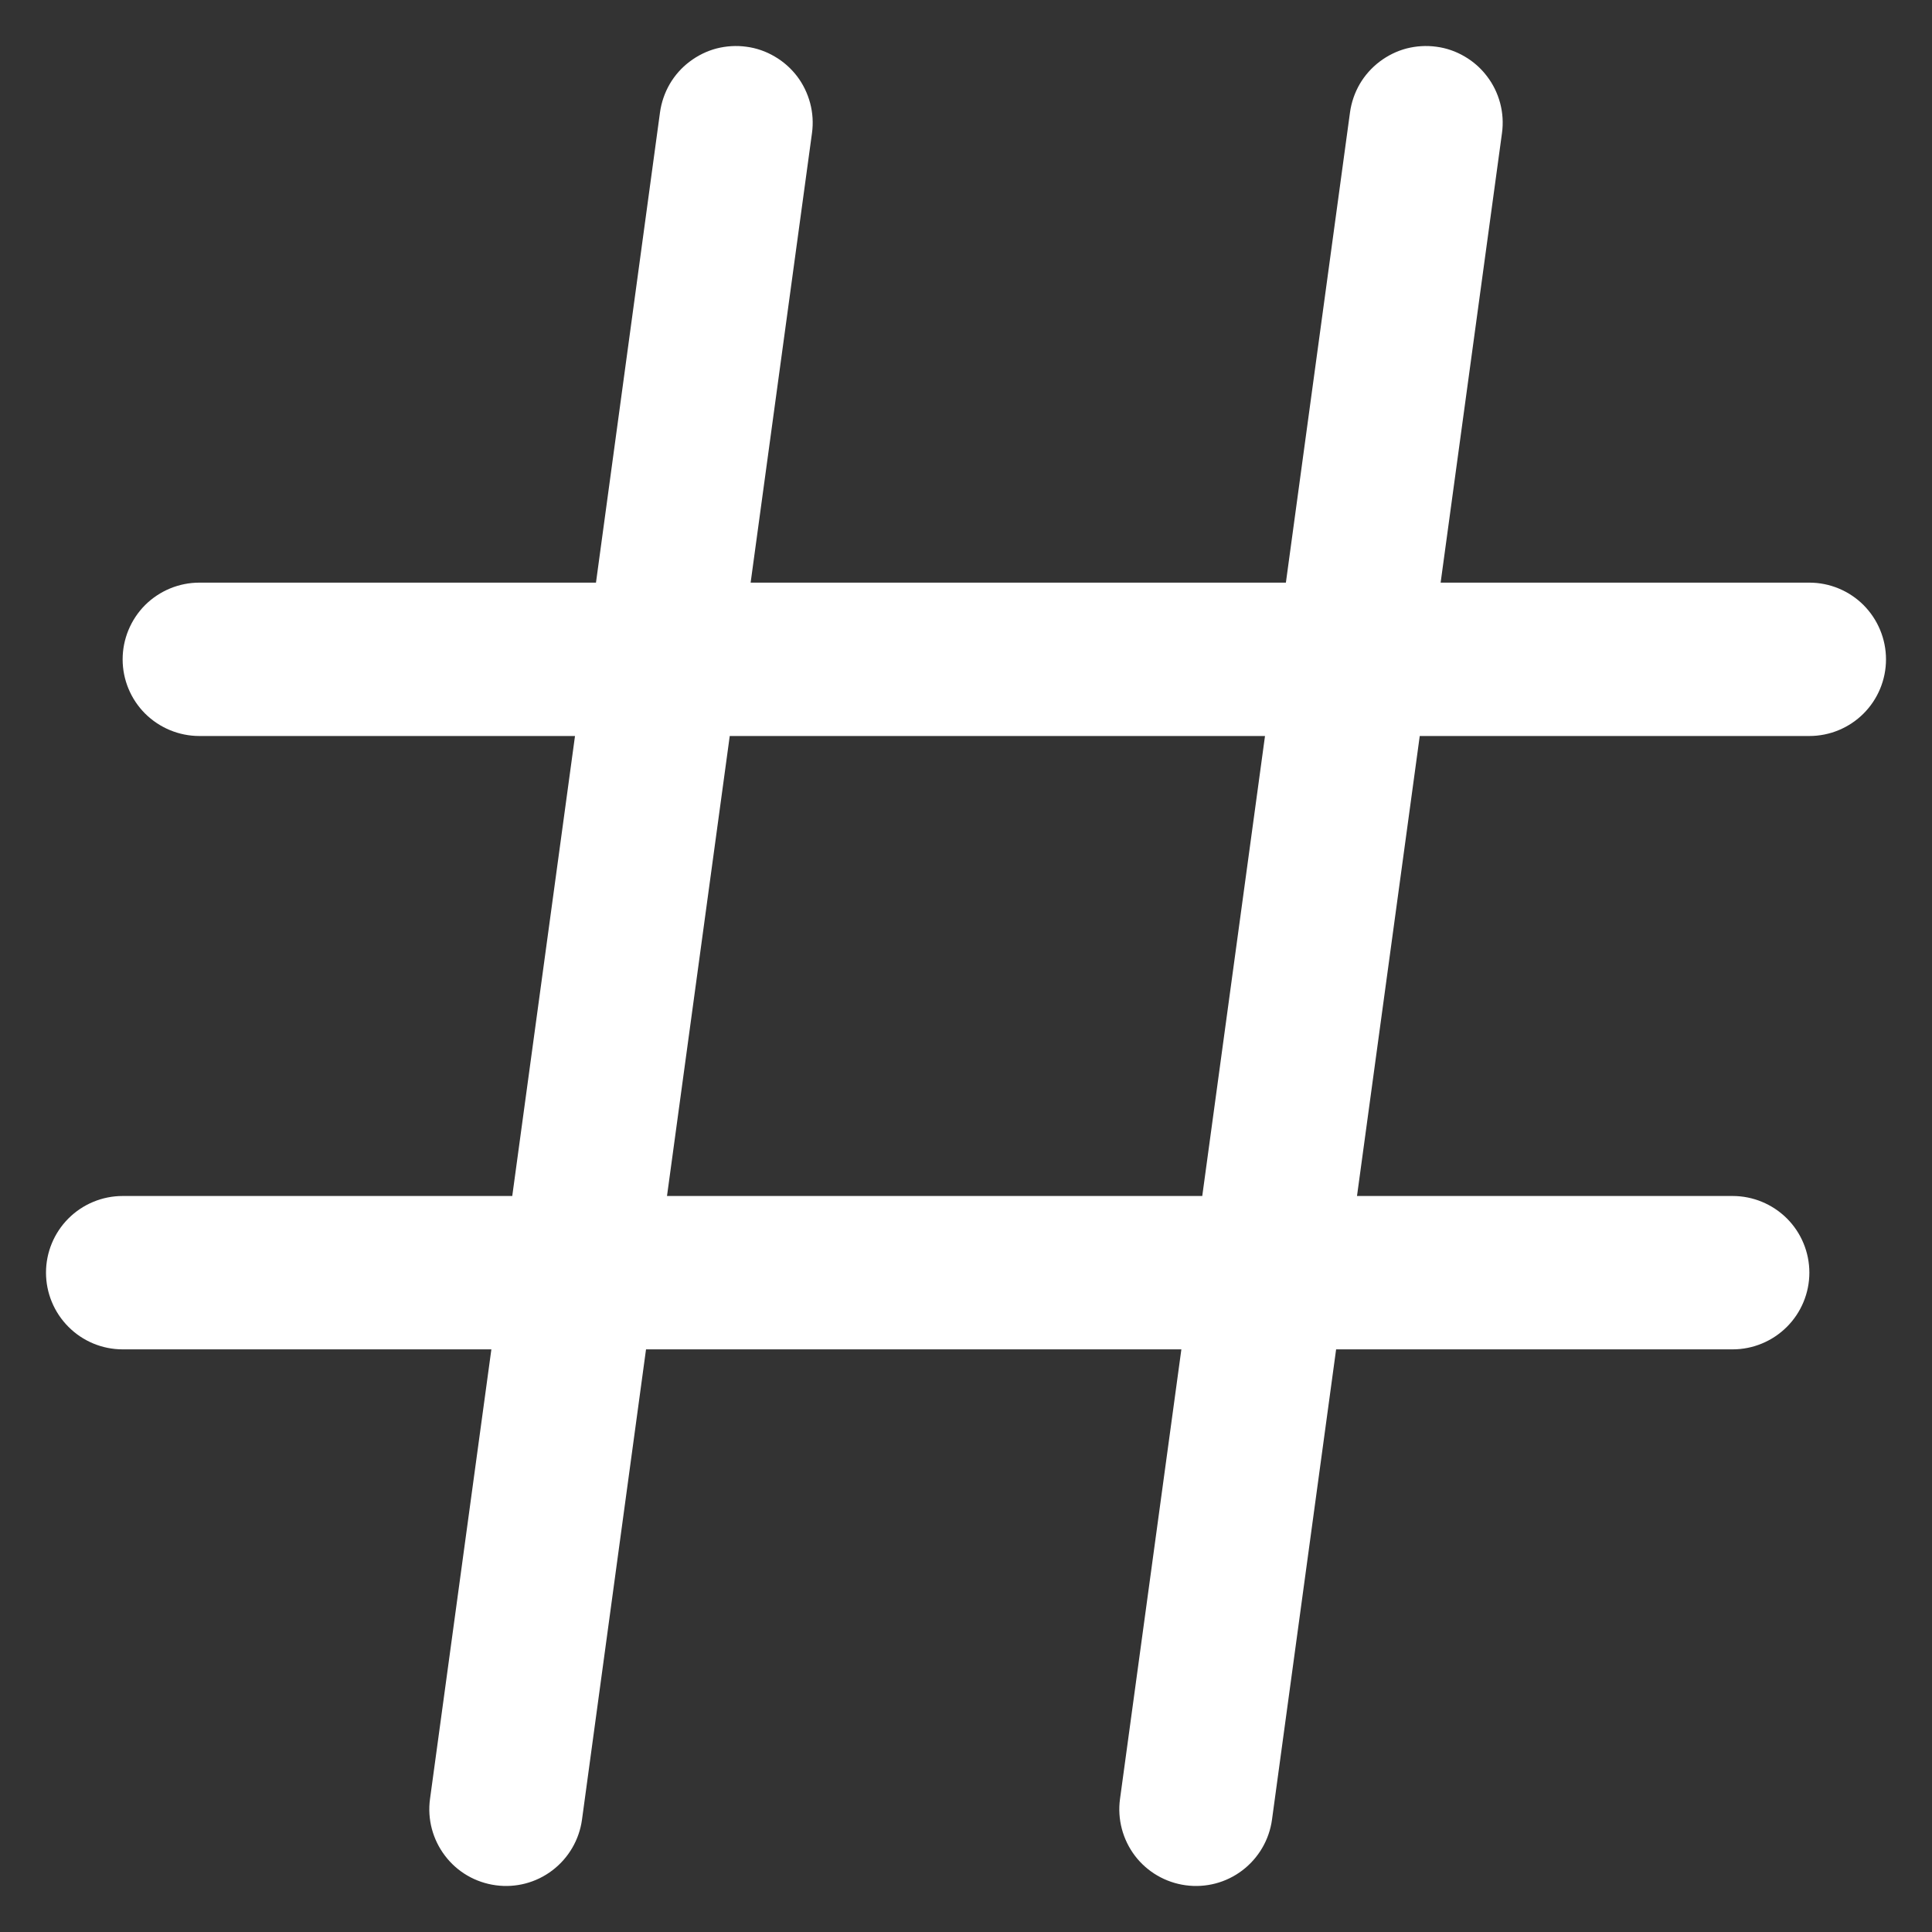 <svg width="21" height="21" viewBox="0 0 21 21" fill="none" xmlns="http://www.w3.org/2000/svg">
<rect x="0" y="0" width="21" height="21" fill="#333333" stroke="none"/>
<path d="M19.667 6.333H15.659L16.326 1.446C16.341 1.337 16.334 1.227 16.306 1.121C16.278 1.016 16.23 0.916 16.163 0.829C16.097 0.742 16.015 0.669 15.92 0.614C15.825 0.558 15.721 0.522 15.613 0.508C15.504 0.493 15.394 0.5 15.288 0.527C15.182 0.555 15.083 0.604 14.996 0.67C14.909 0.736 14.835 0.819 14.78 0.913C14.725 1.008 14.689 1.113 14.674 1.221L13.977 6.333H8.159L8.826 1.446C8.841 1.337 8.834 1.227 8.806 1.121C8.778 1.016 8.73 0.916 8.664 0.829C8.597 0.742 8.515 0.669 8.42 0.614C8.325 0.558 8.221 0.522 8.113 0.508C8.004 0.493 7.894 0.5 7.788 0.527C7.682 0.555 7.583 0.604 7.496 0.67C7.408 0.736 7.335 0.819 7.28 0.913C7.225 1.008 7.189 1.113 7.174 1.221L6.478 6.333H2.167C1.946 6.333 1.734 6.421 1.577 6.577C1.421 6.734 1.333 6.946 1.333 7.167C1.333 7.388 1.421 7.6 1.577 7.756C1.734 7.912 1.946 8 2.167 8H6.25L5.568 13H1.333C1.112 13 0.9 13.088 0.744 13.244C0.588 13.4 0.5 13.612 0.5 13.833C0.5 14.054 0.588 14.266 0.744 14.422C0.9 14.579 1.112 14.667 1.333 14.667H5.341L4.674 19.554C4.644 19.773 4.703 19.995 4.837 20.171C4.97 20.347 5.168 20.462 5.388 20.492C5.607 20.522 5.828 20.464 6.004 20.33C6.18 20.196 6.296 19.998 6.326 19.779L7.022 14.667H12.841L12.174 19.554C12.144 19.773 12.203 19.995 12.336 20.171C12.47 20.347 12.668 20.462 12.887 20.492C13.107 20.522 13.328 20.464 13.504 20.33C13.68 20.196 13.796 19.998 13.826 19.779L14.523 14.667H18.833C19.054 14.667 19.266 14.579 19.423 14.422C19.579 14.266 19.667 14.054 19.667 13.833C19.667 13.612 19.579 13.4 19.423 13.244C19.266 13.088 19.054 13 18.833 13H14.75L15.432 8H19.667C19.888 8 20.1 7.912 20.256 7.756C20.412 7.6 20.5 7.388 20.5 7.167C20.5 6.946 20.412 6.734 20.256 6.577C20.1 6.421 19.888 6.333 19.667 6.333ZM13.068 13H7.25L7.932 8H13.75L13.068 13Z" fill="white"/>
</svg>
